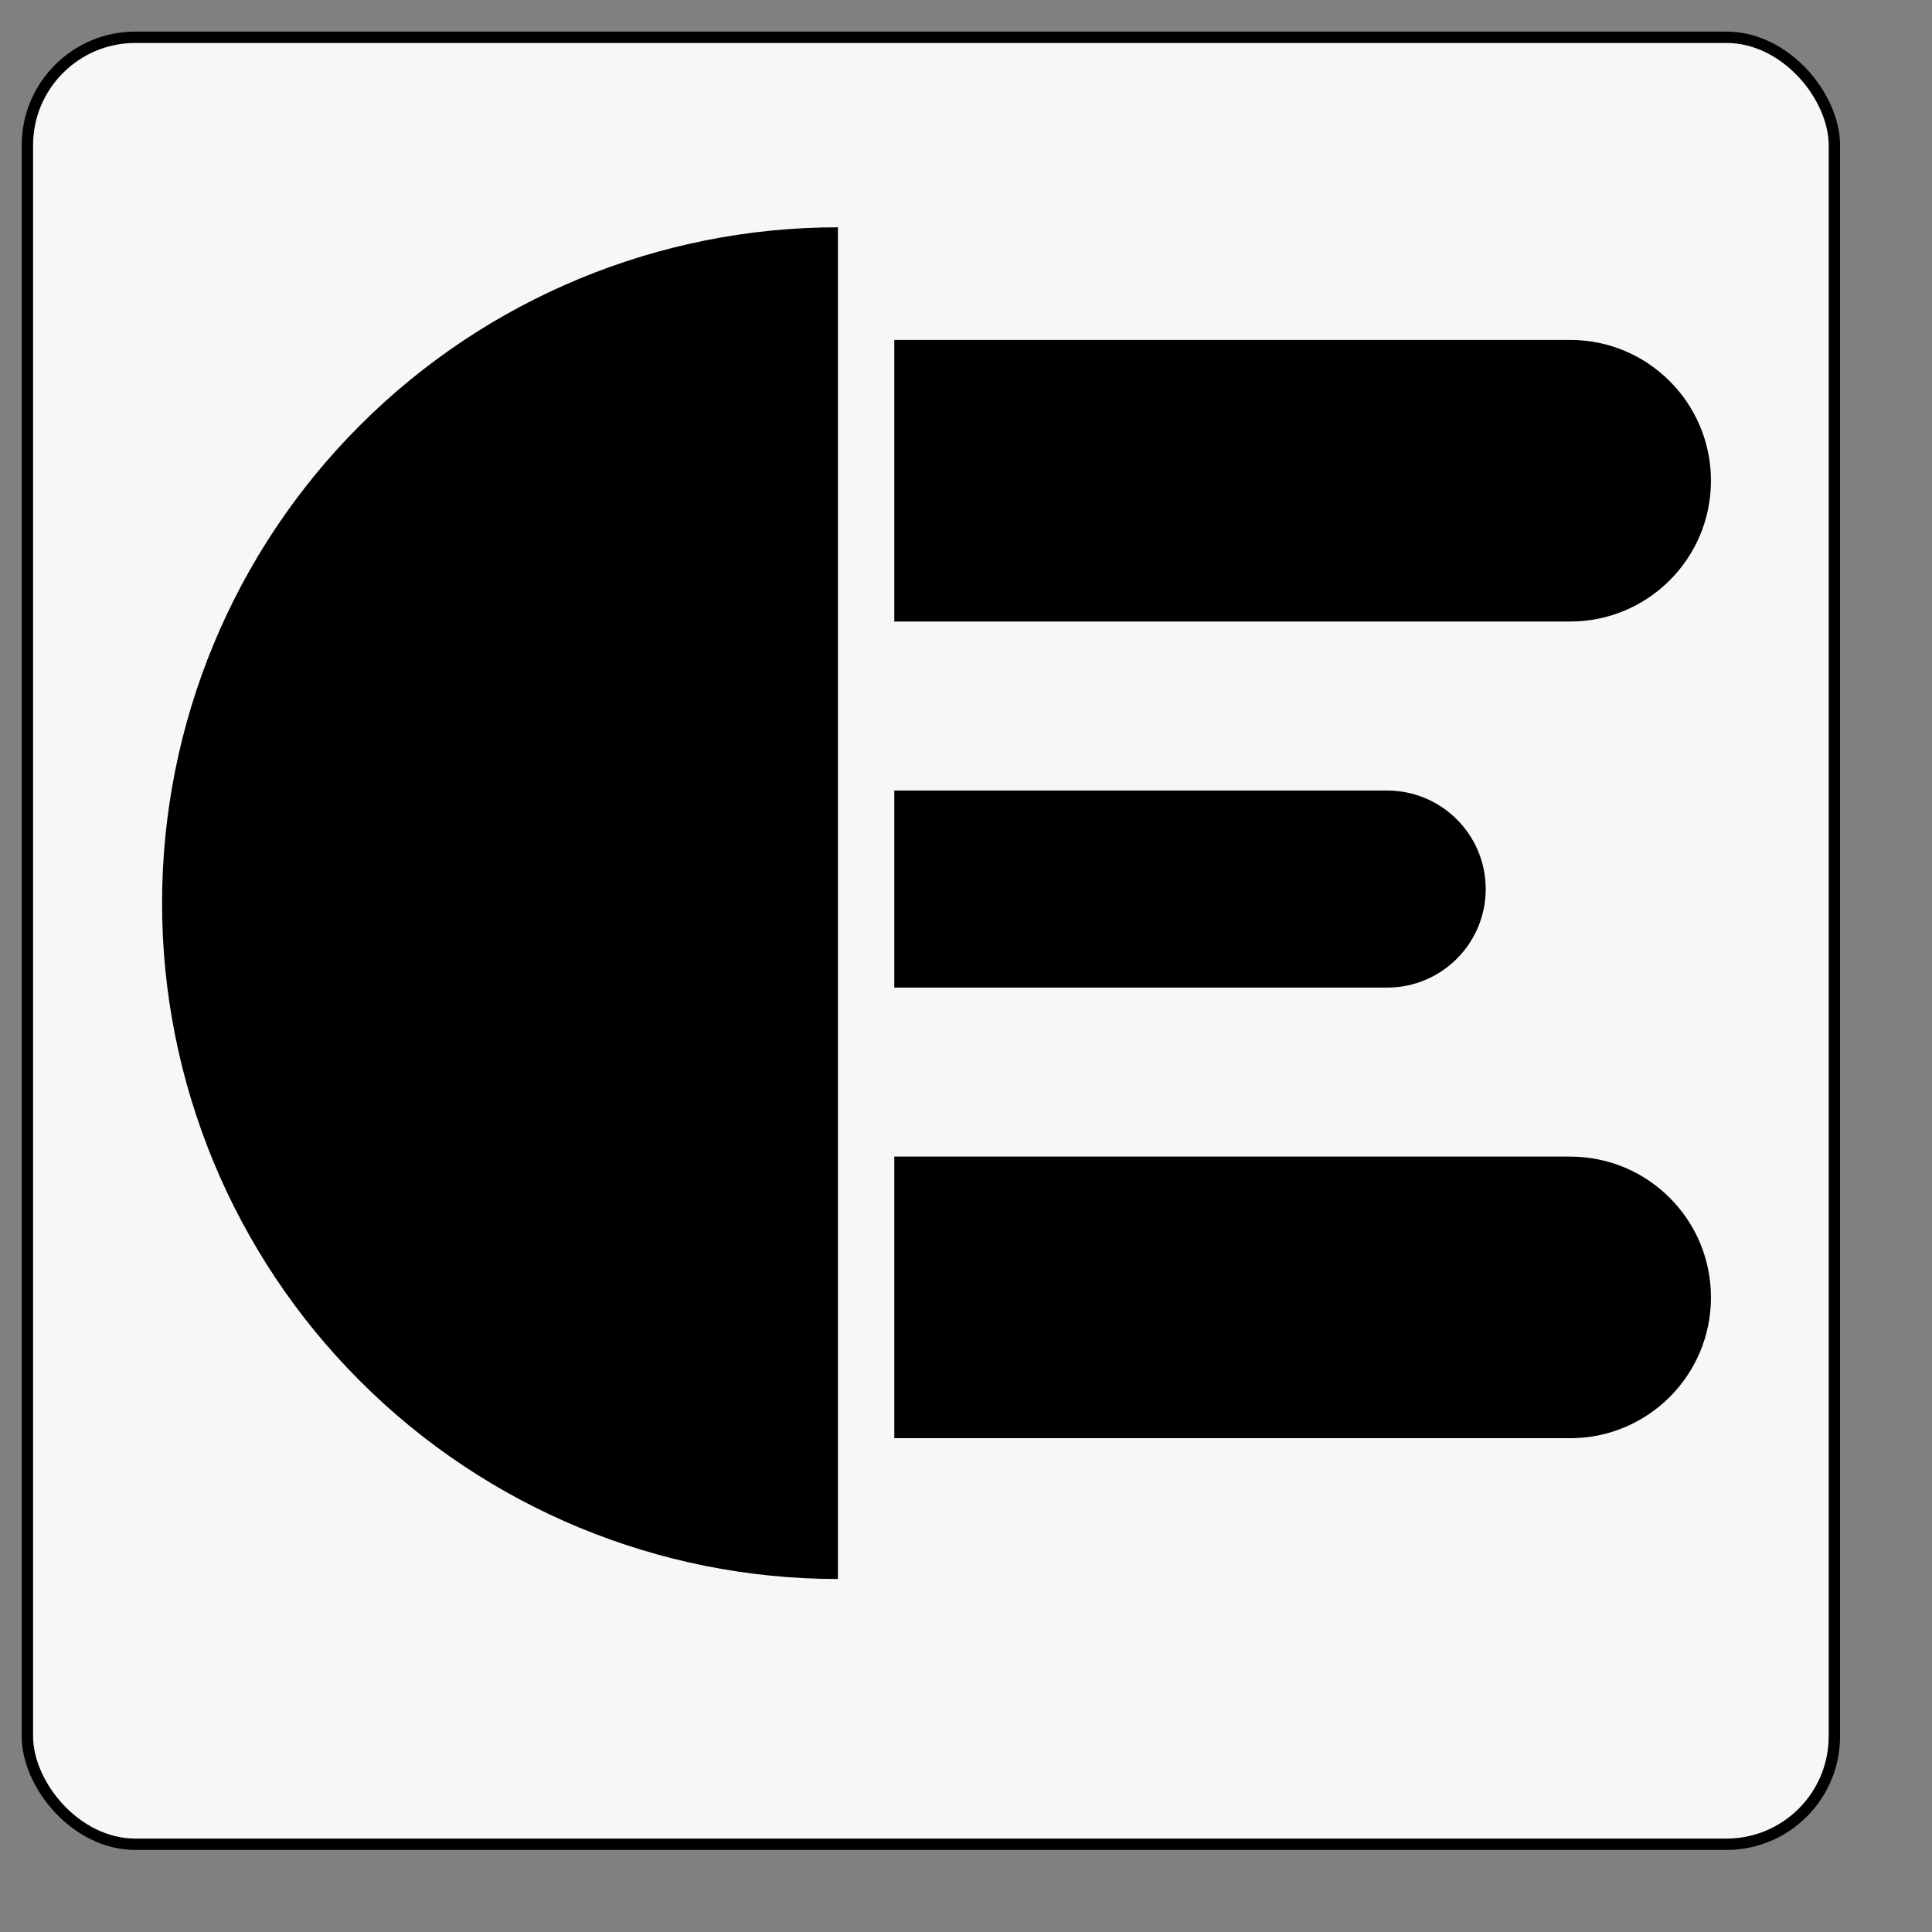 <svg width="17" height="17" viewBox="0 0 17 17" fill="none" xmlns="http://www.w3.org/2000/svg">
<rect x="0" y="0" width="17" height="17" fill="#808080" stroke="none"/>
<rect x="0.241" y="0.328" width="15.9" height="15.9" rx="0.95" fill="#F7F7F7" stroke="black" stroke-width="0.1"/>
<path d="M7.373 2C5.796 2 4.283 2.627 3.168 3.742C2.052 4.857 1.426 6.37 1.426 7.947C1.426 9.524 2.052 11.037 3.168 12.152C4.283 13.268 5.796 13.894 7.373 13.894L7.373 7.947L7.373 2Z" fill="black"/>
<path d="M7.869 2.991H13.816C14.501 2.991 15.055 3.546 15.055 4.23V4.23C15.055 4.914 14.501 5.469 13.816 5.469H7.869V2.991Z" fill="black"/>
<path d="M7.869 10.177H13.816C14.501 10.177 15.055 10.732 15.055 11.416V11.416C15.055 12.1 14.501 12.655 13.816 12.655H7.869V10.177Z" fill="black"/>
<path d="M7.869 6.956H12.206C12.684 6.956 13.073 7.344 13.073 7.823V7.823C13.073 8.302 12.684 8.69 12.206 8.69H7.869V6.956Z" fill="black"/>
</svg>
